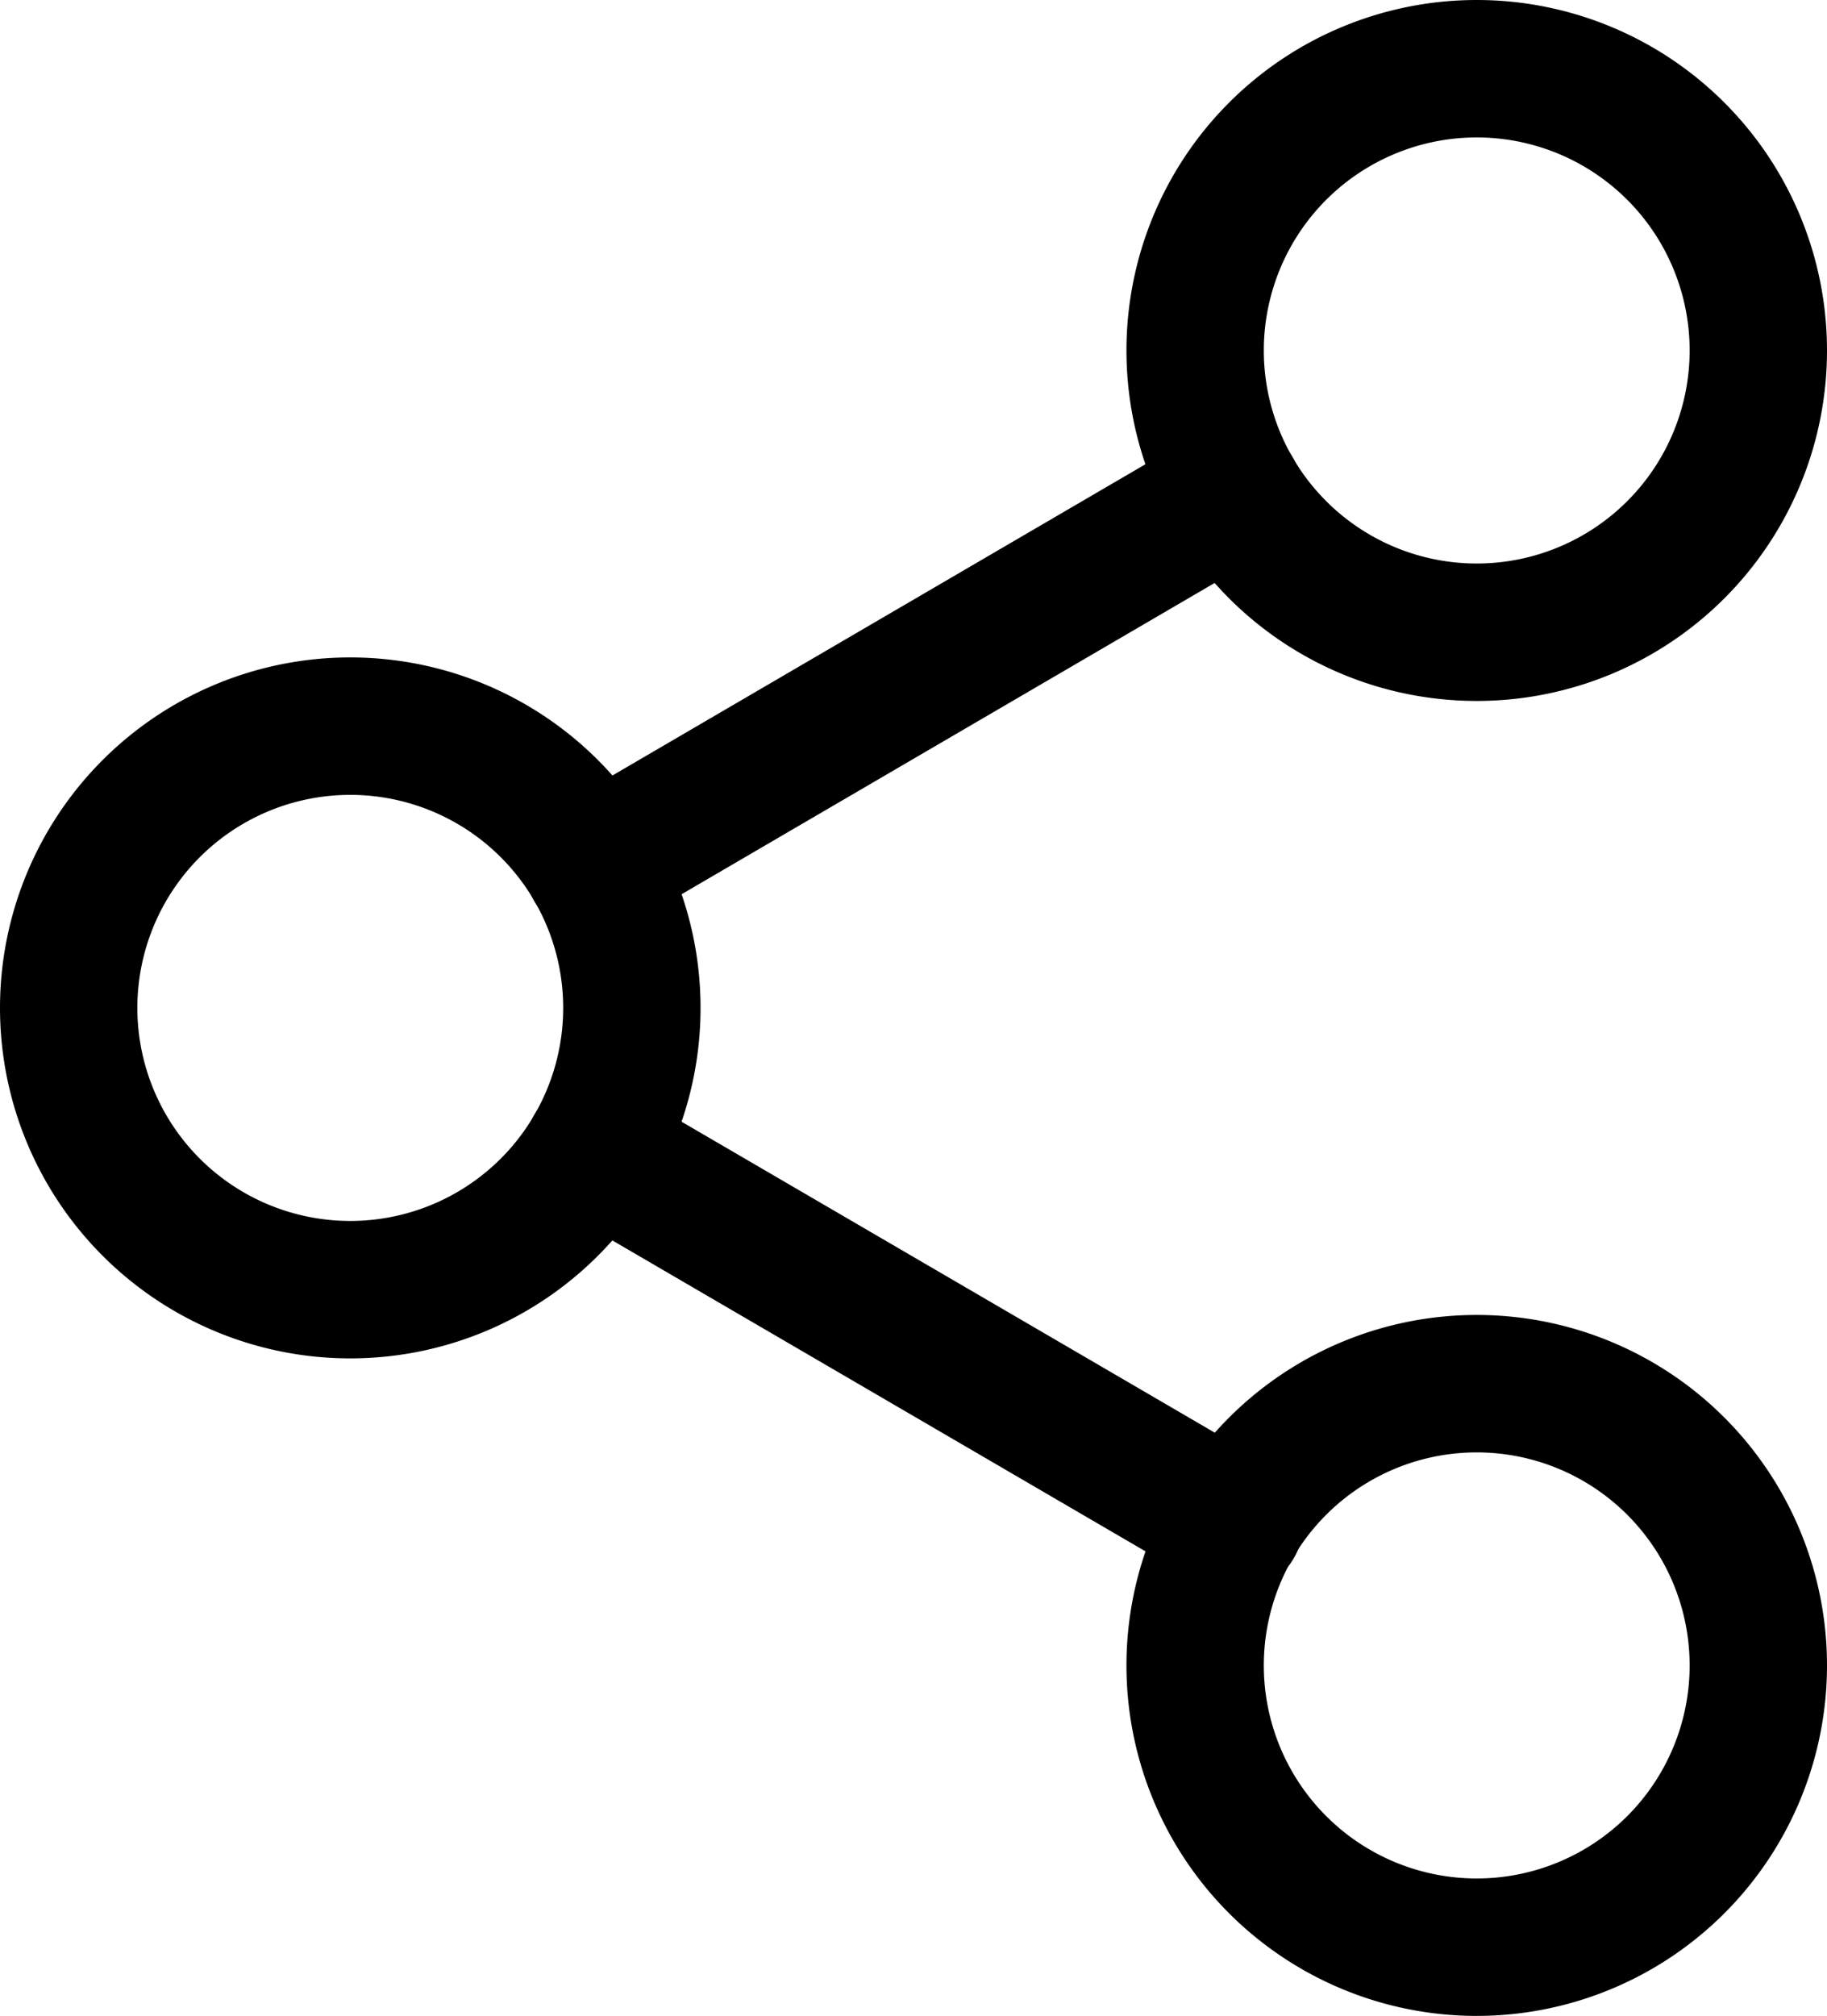 <svg xmlns="http://www.w3.org/2000/svg" width="19.951" height="22.001" viewBox="0 0 19.951 22.001">
  <g id="Icon_feather-share-2" data-name="Icon feather-share-2" transform="translate(-3.75 -2.25)">
    <path id="Path_3861" data-name="Path 3861" d="M28.65,6.075A3.075,3.075,0,1,1,25.575,3,3.075,3.075,0,0,1,28.65,6.075Z" transform="translate(-5.699 0)" fill="none" stroke="#000" stroke-linecap="round" stroke-linejoin="round" stroke-width="1.5"/>
    <path id="Path_3862" data-name="Path 3862" d="M10.65,16.575A3.075,3.075,0,1,1,7.575,13.5,3.075,3.075,0,0,1,10.65,16.575Z" transform="translate(0 -3.325)" fill="none" stroke="#000" stroke-linecap="round" stroke-linejoin="round" stroke-width="1.5"/>
    <path id="Path_3863" data-name="Path 3863" d="M28.65,27.075A3.075,3.075,0,1,1,25.575,24,3.075,3.075,0,0,1,28.65,27.075Z" transform="translate(-5.699 -6.649)" fill="none" stroke="#000" stroke-linecap="round" stroke-linejoin="round" stroke-width="1.5"/>
    <path id="Path_3864" data-name="Path 3864" d="M12.885,20.265l7,4.08" transform="translate(-2.655 -5.466)" fill="none" stroke="#000" stroke-linecap="round" stroke-linejoin="round" stroke-width="1.5"/>
    <path id="Path_3865" data-name="Path 3865" d="M19.876,9.765l-6.991,4.08" transform="translate(-2.655 -2.142)" fill="none" stroke="#000" stroke-linecap="round" stroke-linejoin="round" stroke-width="1.5"/>
  </g>
</svg>
